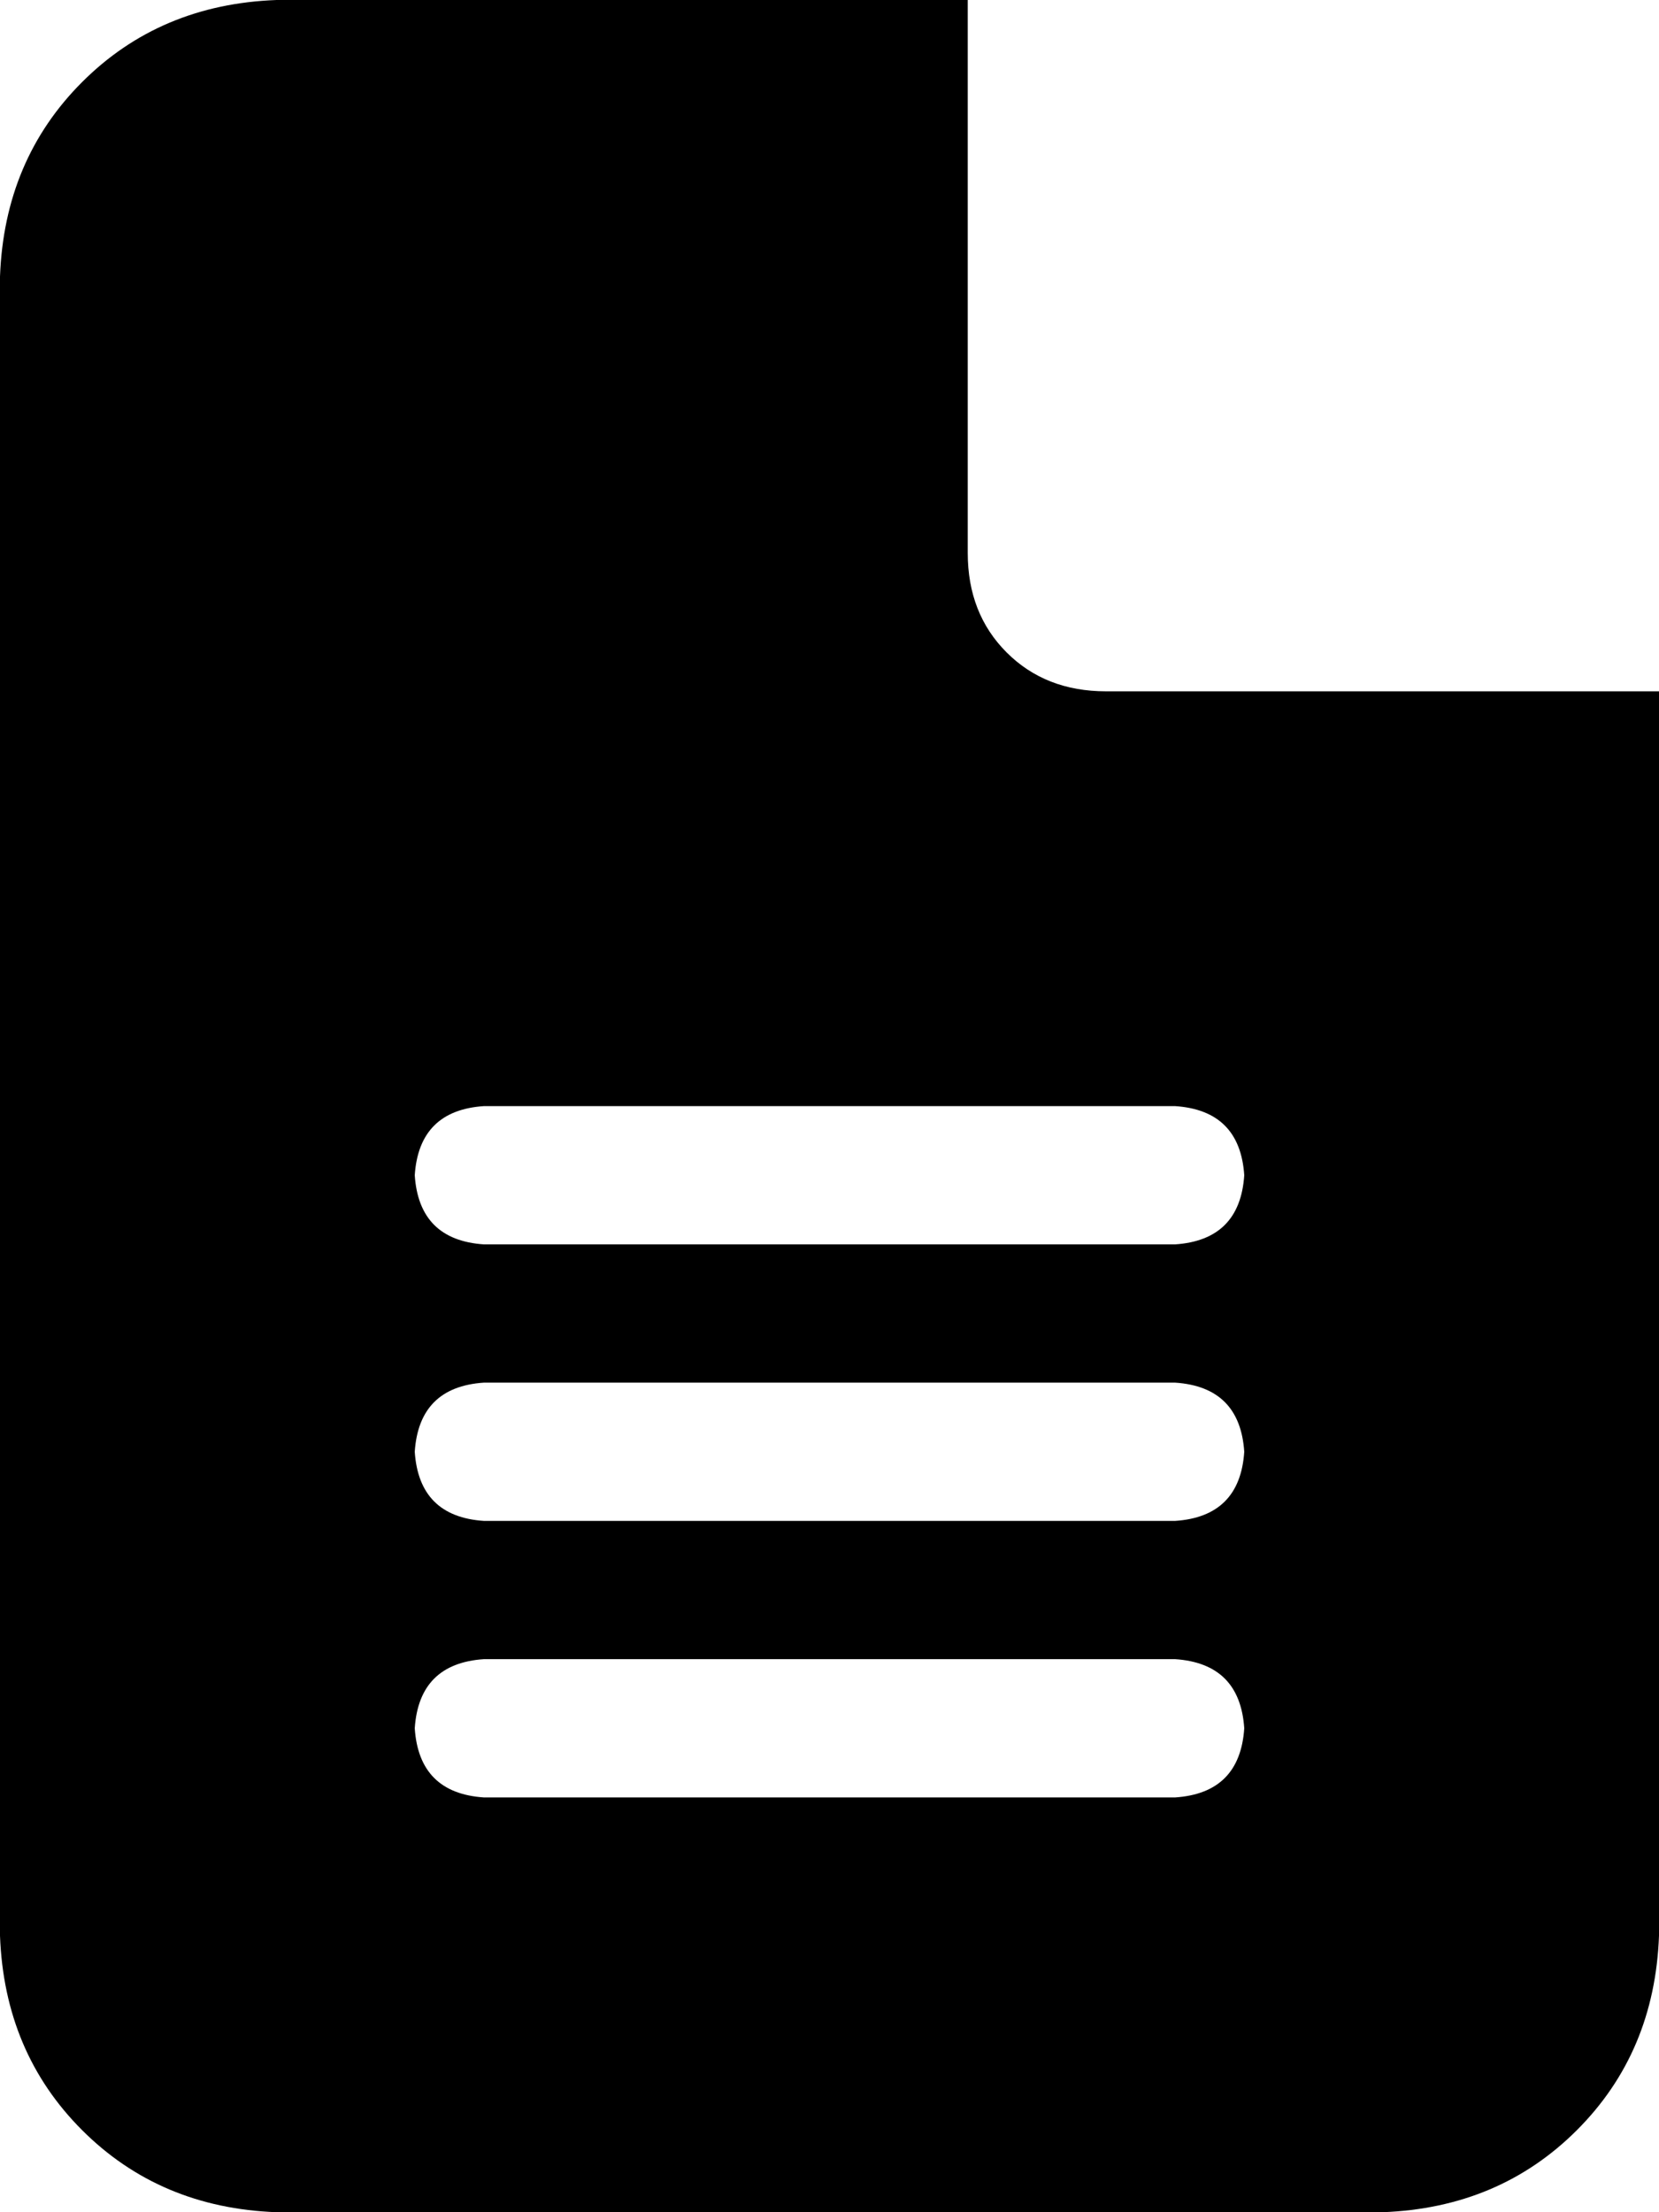 <svg xmlns="http://www.w3.org/2000/svg" viewBox="0 0 384 512">
    <path d="M 0 64 Q 1 37 19 19 L 19 19 Q 37 1 64 0 L 224 0 L 224 128 Q 224 142 233 151 Q 242 160 256 160 L 384 160 L 384 448 Q 383 475 365 493 Q 347 511 320 512 L 64 512 Q 37 511 19 493 Q 1 475 0 448 L 0 64 L 0 64 Z M 112 256 Q 97 257 96 272 Q 97 287 112 288 L 272 288 Q 287 287 288 272 Q 287 257 272 256 L 112 256 L 112 256 Z M 112 320 Q 97 321 96 336 Q 97 351 112 352 L 272 352 Q 287 351 288 336 Q 287 321 272 320 L 112 320 L 112 320 Z M 112 384 Q 97 385 96 400 Q 97 415 112 416 L 272 416 Q 287 415 288 400 Q 287 385 272 384 L 112 384 L 112 384 Z"/>
</svg>
